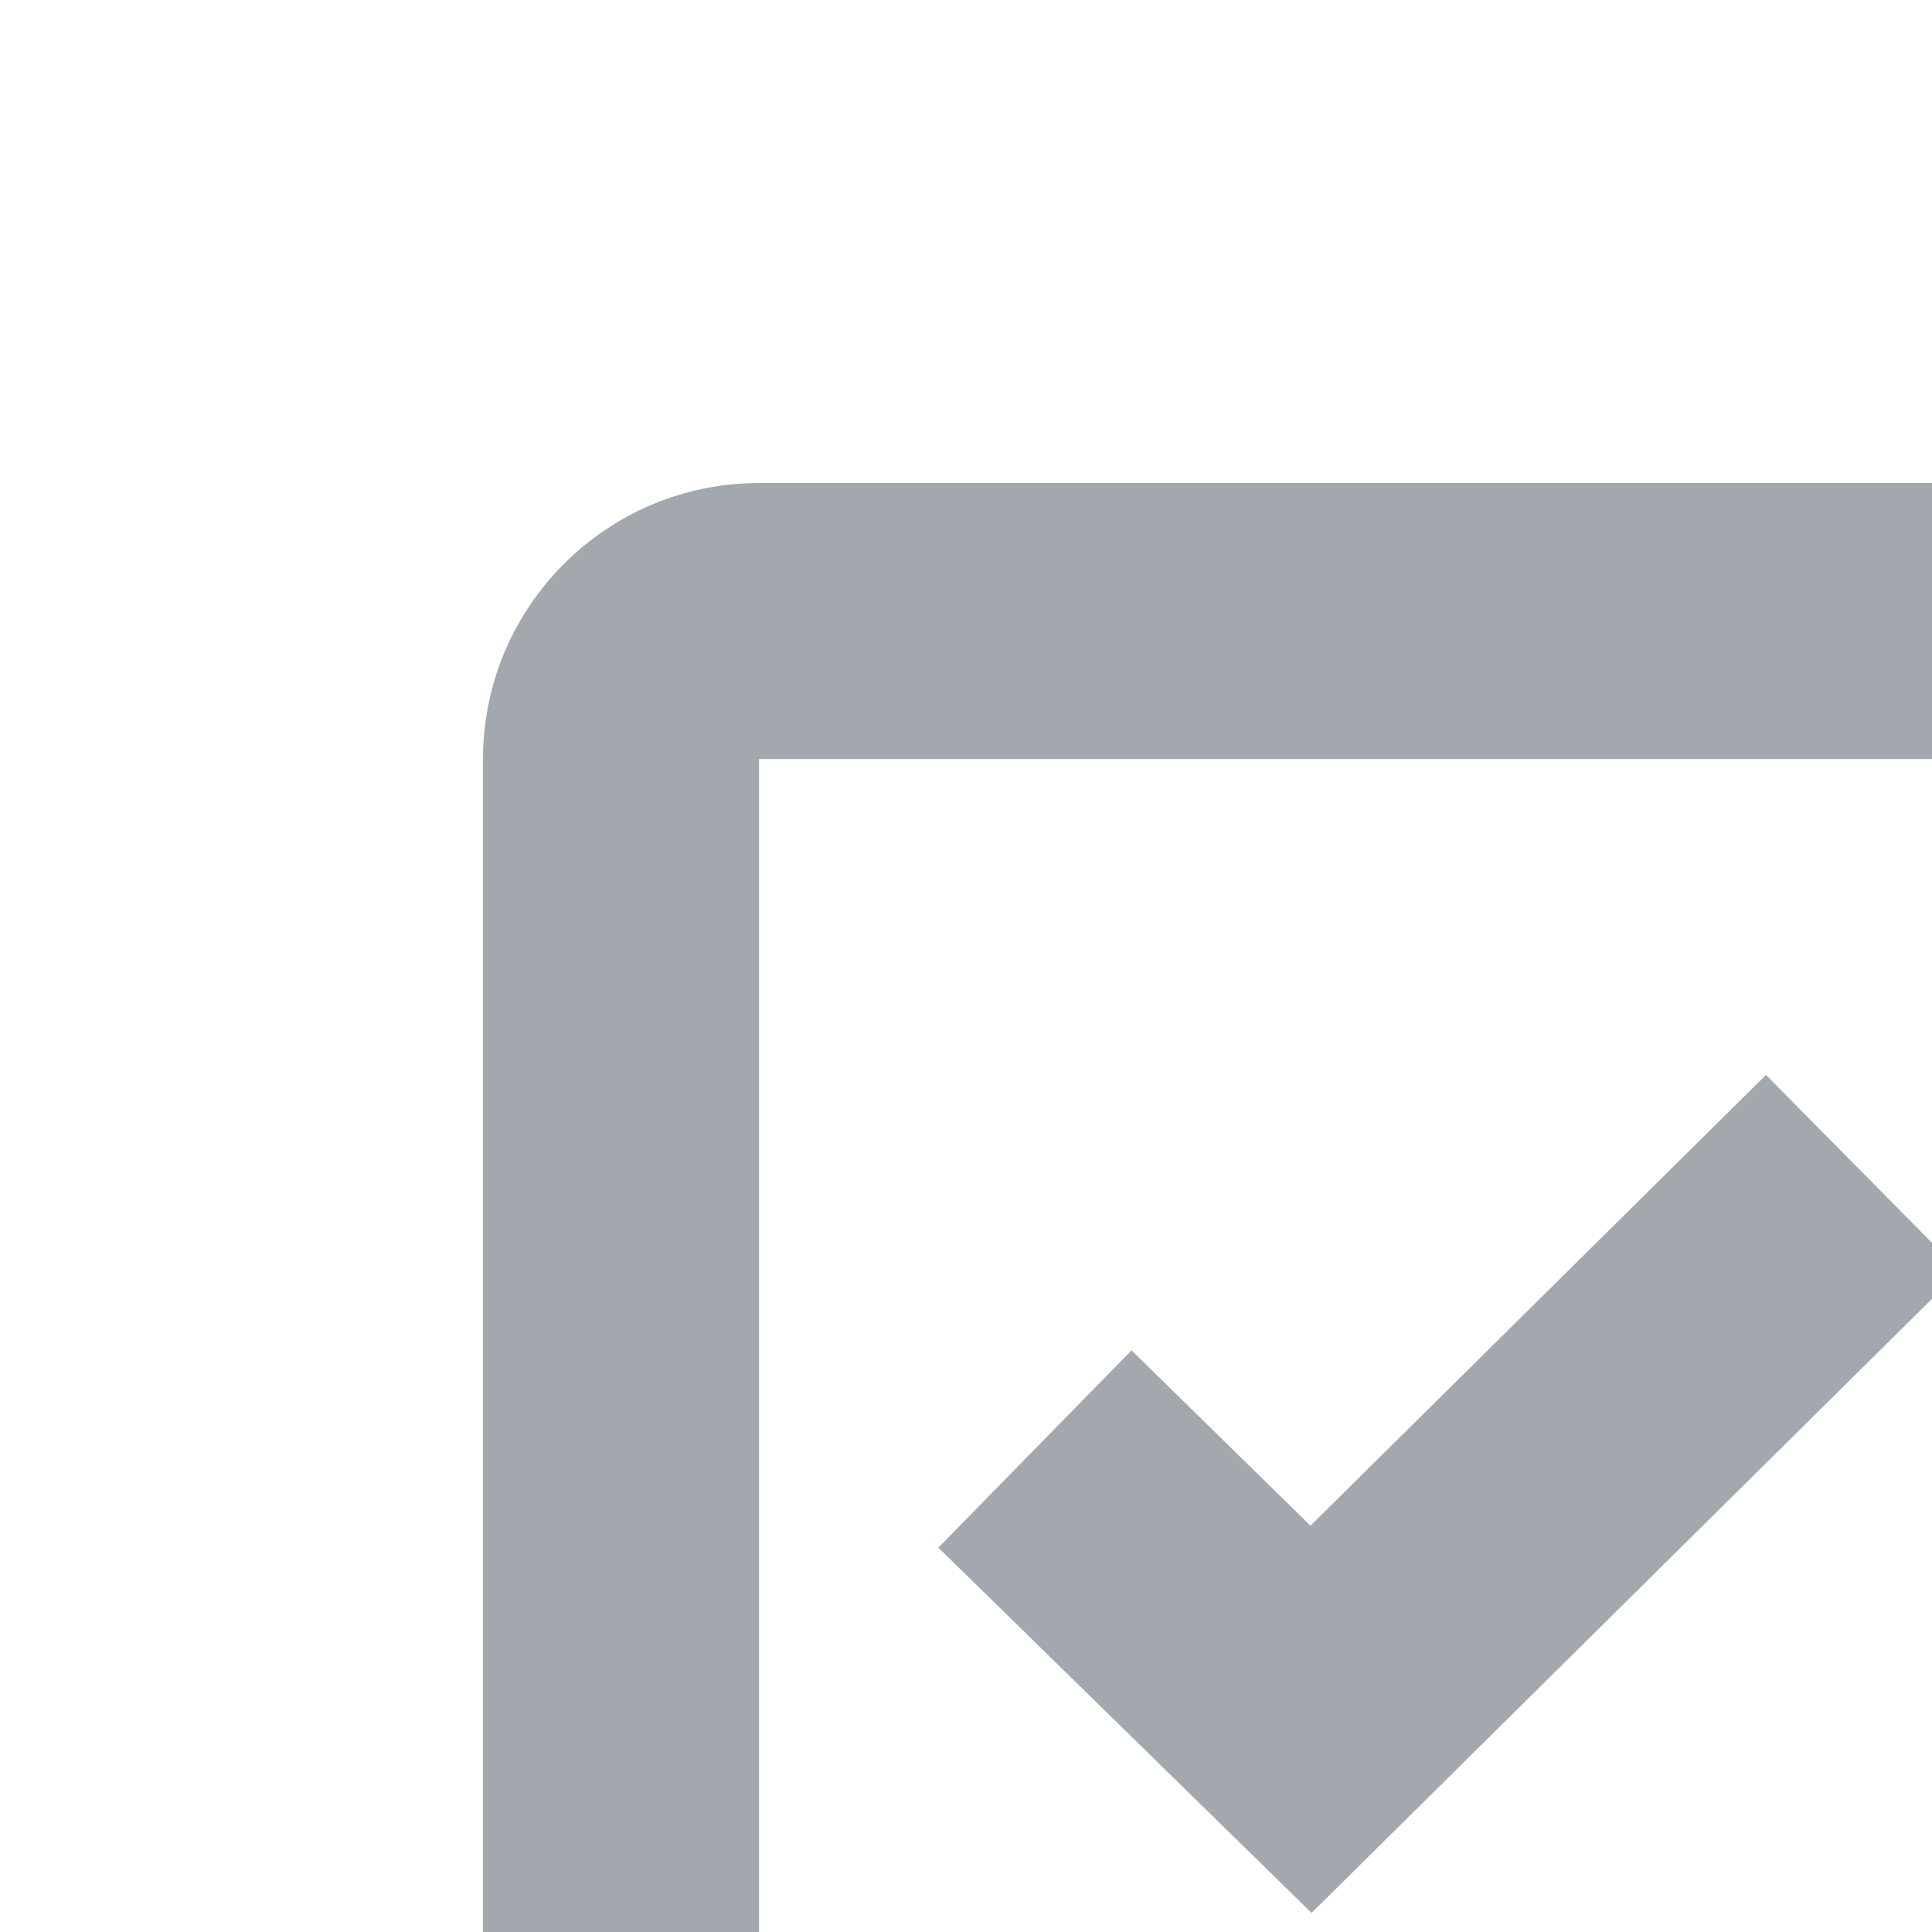 <svg width="16" height="16" viewBox="0 0 16 16" fill="none"
      xmlns="http://www.w3.org/2000/svg">
      <path transform="translate(4, 4)" d="M2.286 0C1.025 0 0 1.025 0 2.286V13.714C0 14.975 1.025 16 2.286 16H13.714C14.975 16 16 14.975 16 13.714V2.286C16 1.025 14.975 0 13.714 0H2.286ZM2.286 13.714V2.286H13.714L13.717 13.714H2.286Z" fill="#A3A8AF"/>
      <path transform="translate(4, 4)" d="M6.853 8.635L5.371 7.183L3.771 8.817L6.862 11.842L12.232 6.527L10.625 4.902L6.853 8.635Z" fill="#A3A8AF"/>
</svg>

